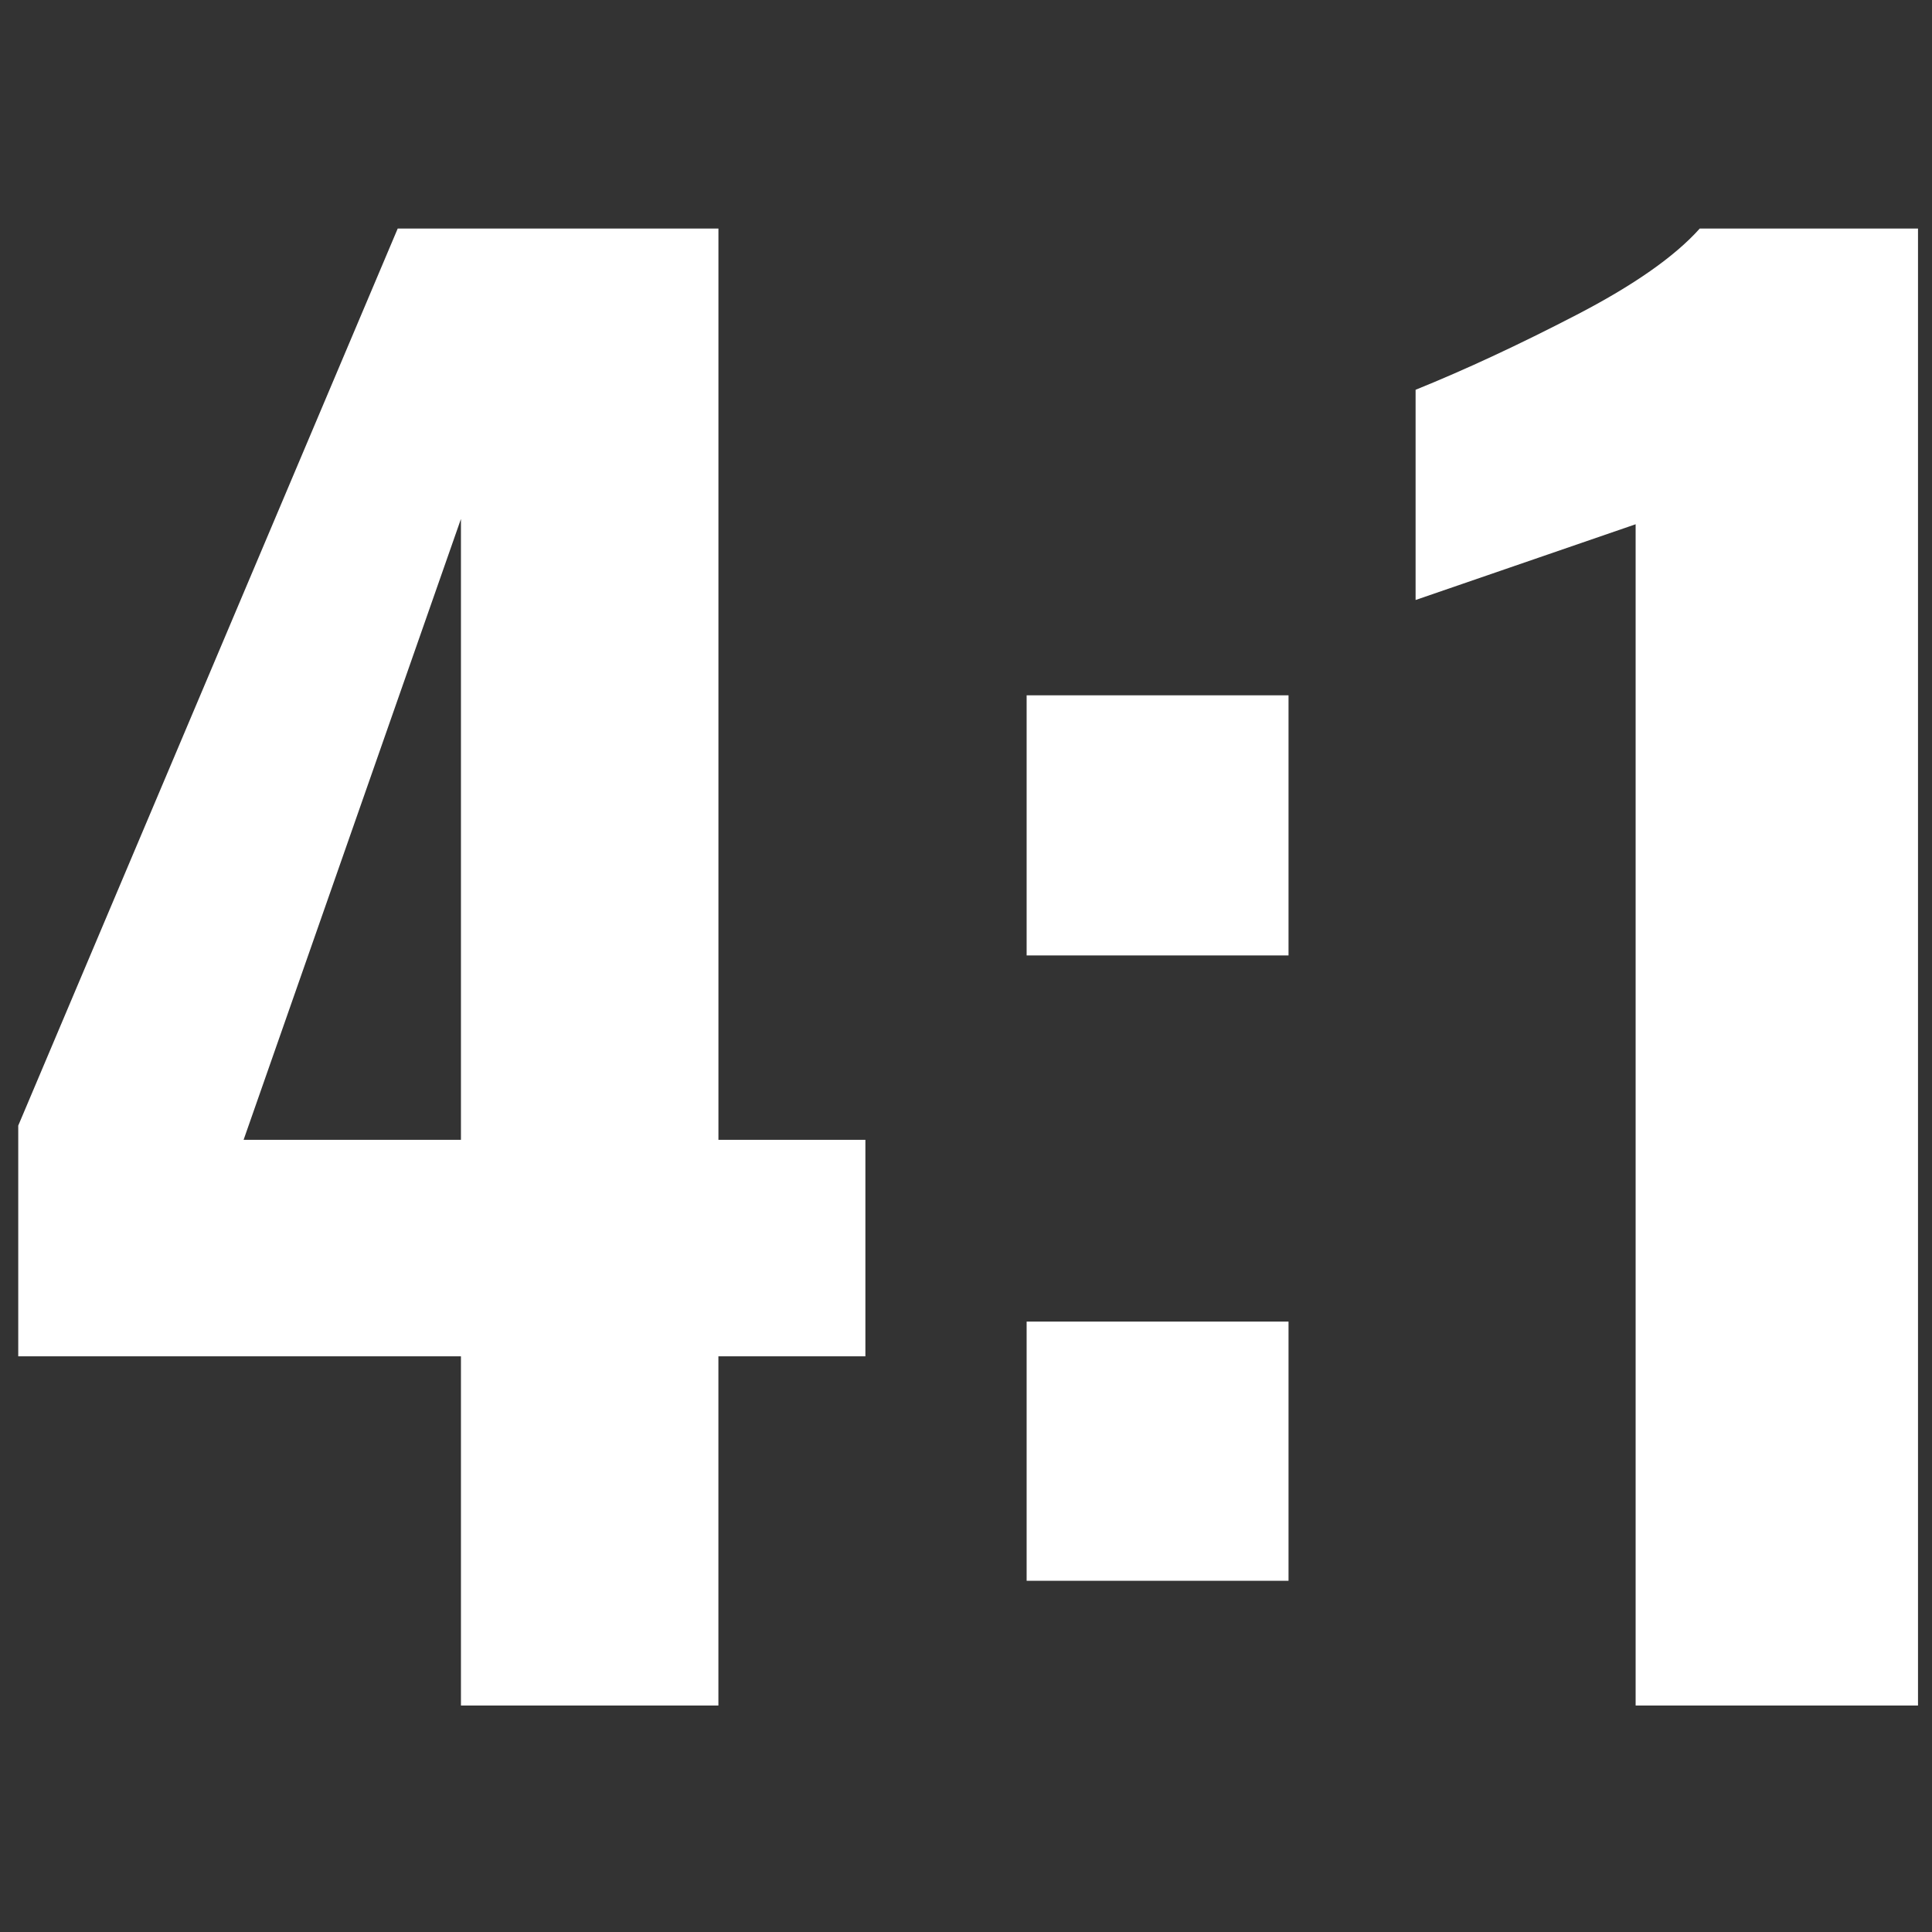 <svg xmlns="http://www.w3.org/2000/svg" viewBox="0 0 120 120"><rect x="0" y="0" width="120" height="120" fill="#333333" stroke="none"/><path d="M28.63 105.933v-21.69H1.133v-14.33l23.57-55.718h19.92v56.603h9.128v13.446h-9.13v21.69H28.63zm-13.5-35.135h13.5V32.232l-13.5 38.566zm48.636-11.453V43.188h16.267v16.157H63.766zm0 38.842V82.085h16.267v16.1H63.766zm37.826 7.746v-73.37l-13.667 4.704V24.21c3.1-1.253 6.427-2.803 9.987-4.648 3.56-1.844 6.114-3.633 7.663-5.367h13.556v91.738H101.6z" fill="#FFF"/></svg>